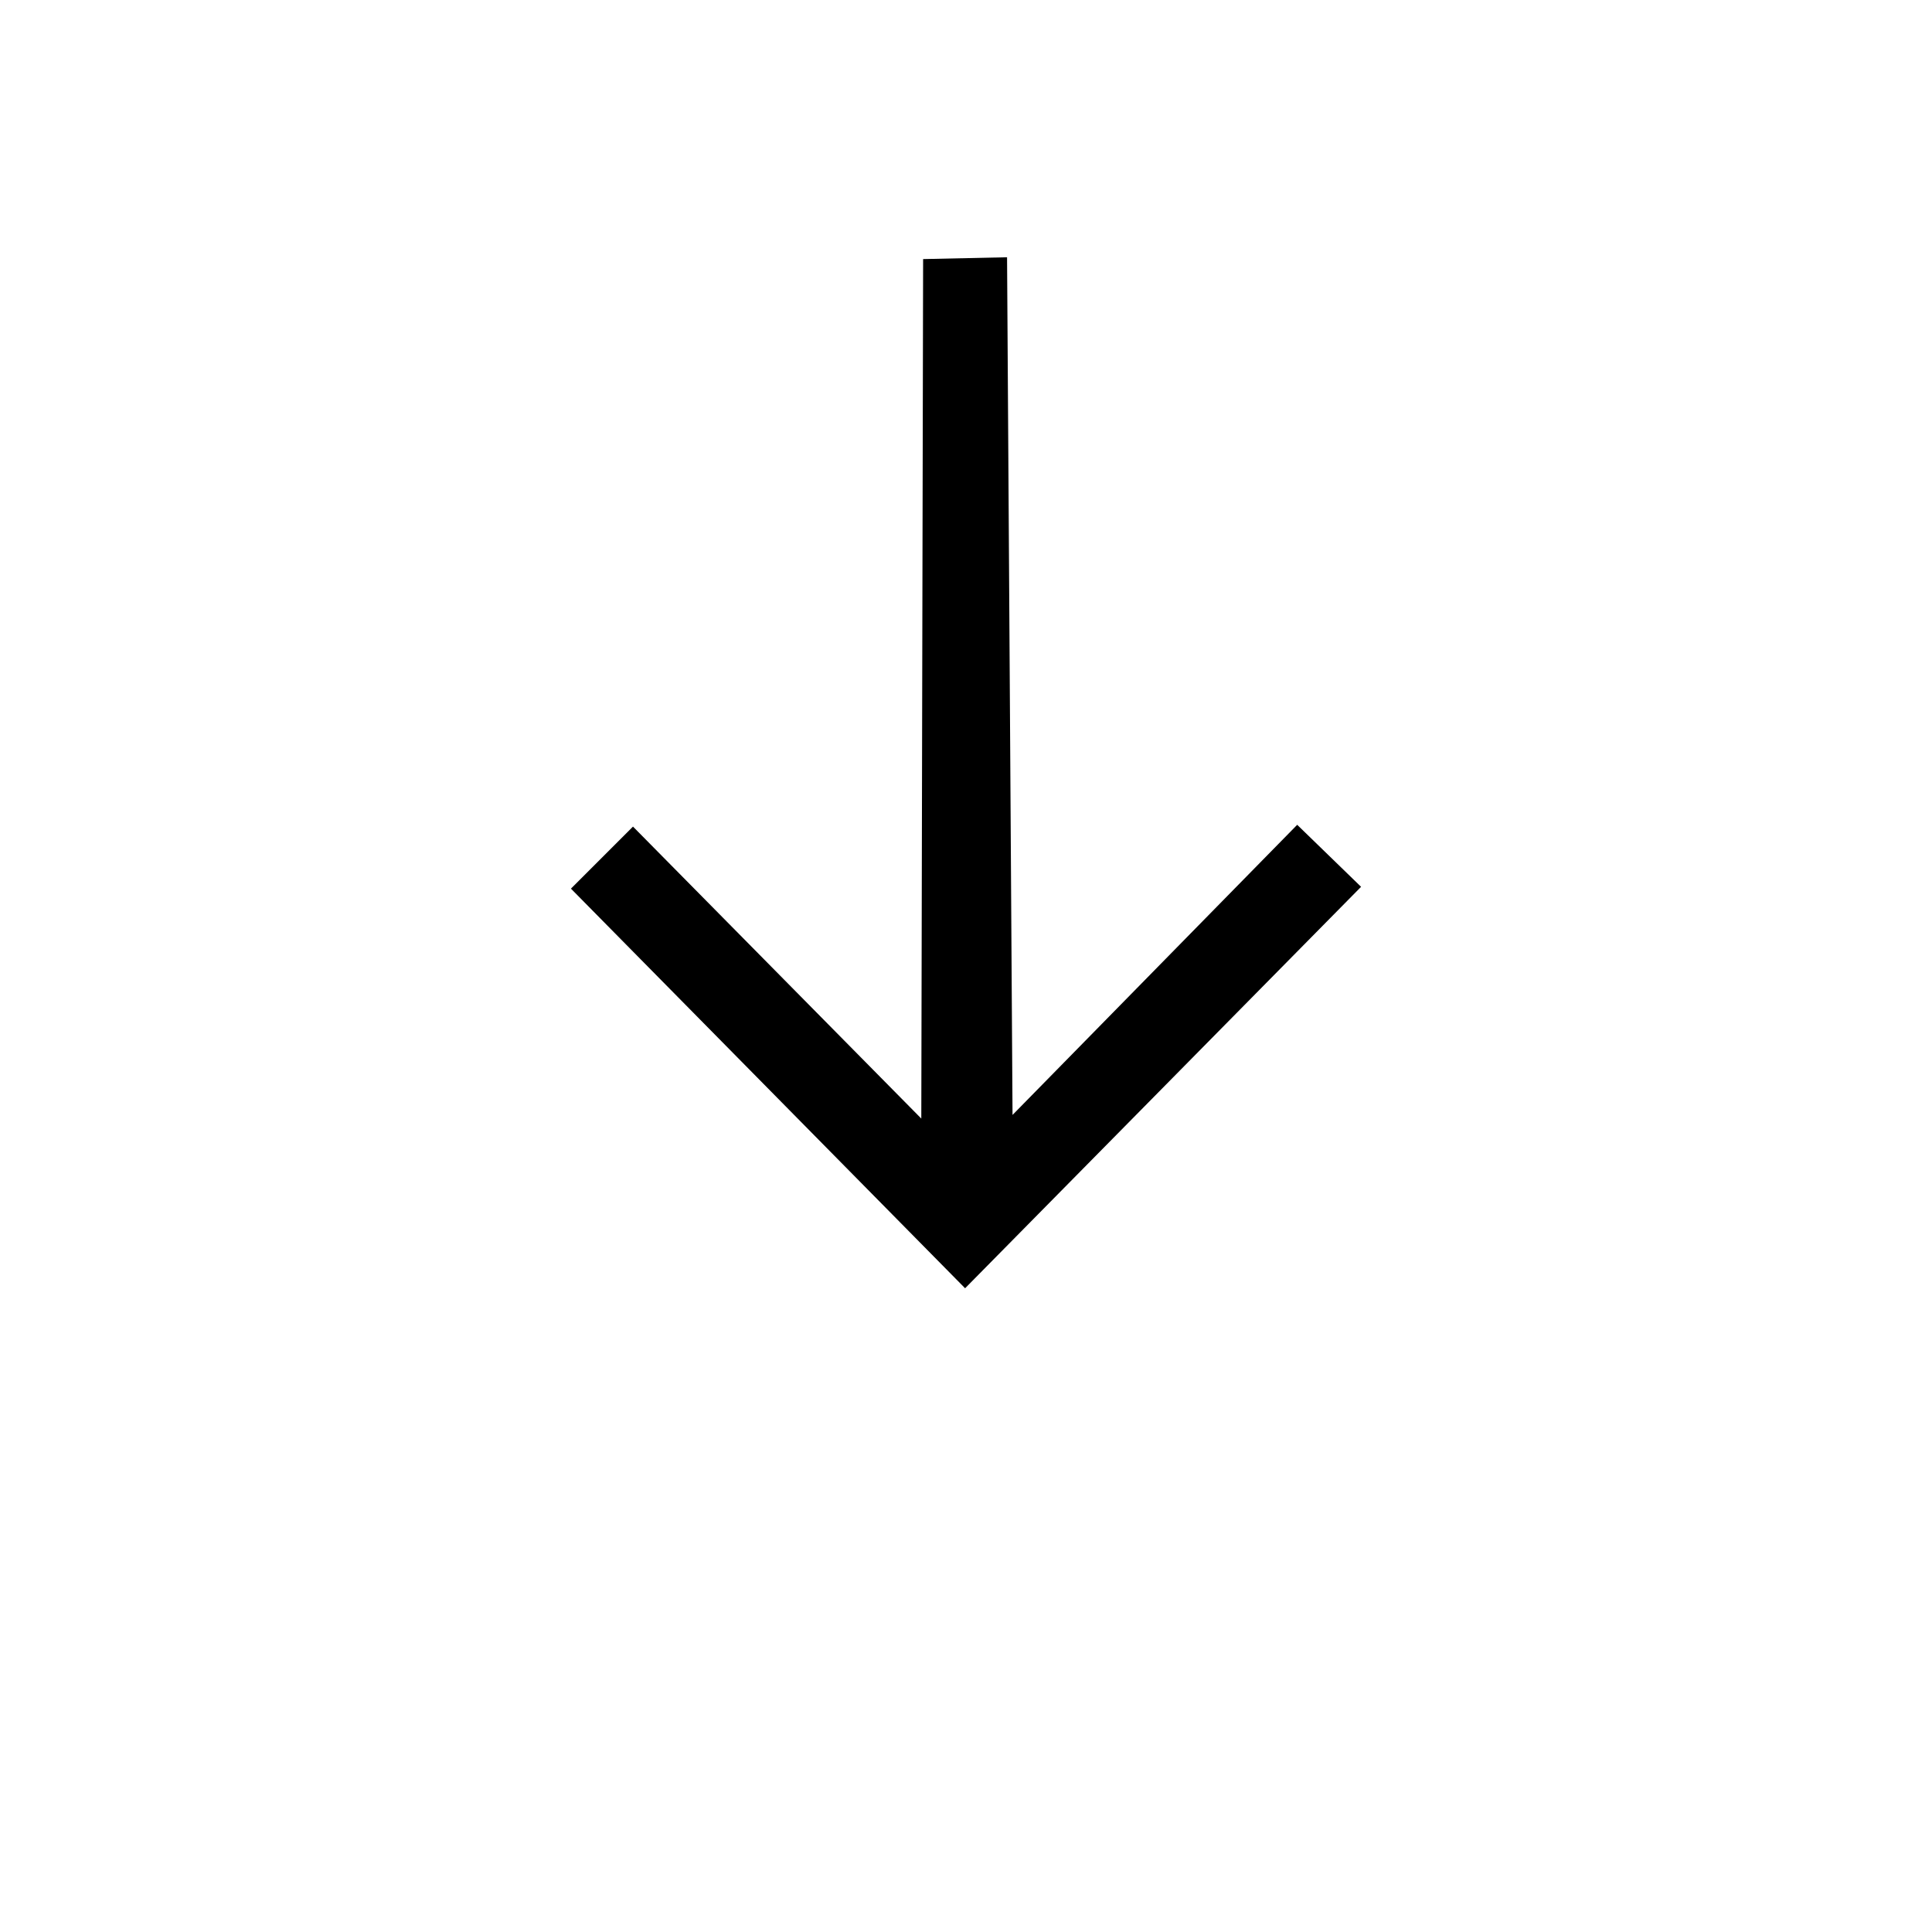 <?xml version="1.0" encoding="UTF-8"?>
<svg id="Arrow" width="700pt" height="700pt" version="1.1" viewBox="0 0 700 700" xmlns="http://www.w3.org/2000/svg" xmlns:xlink="http://www.w3.org/1999/xlink">
 <g>
  <path d="m470 298.84-103.14 105.12-1.984-310.75-30.414 0.66-0.66 311.41-104.46-105.79-22.48 22.48 142.81 144.79 143.47-145.45z" fill-rule="evenodd"/>
  <use x="70" y="569.918" xlink:href="#g"/>
  <use x="72.426" y="569.918" xlink:href="#c"/>
  <use x="74.055" y="569.918" xlink:href="#a"/>
  <use x="76.297" y="569.918" xlink:href="#l"/>
  <use x="78.527" y="569.918" xlink:href="#b"/>
  <use x="80.109" y="569.918" xlink:href="#a"/>
  <use x="82.352" y="569.918" xlink:href="#k"/>
  <use x="85.867" y="569.918" xlink:href="#j"/>
  <use x="88.234" y="569.918" xlink:href="#i"/>
  <use x="91.539" y="569.918" xlink:href="#h"/>
  <use x="93.797" y="569.918" xlink:href="#y"/>
  <use x="96.355" y="569.918" xlink:href="#x"/>
  <use x="99.164" y="569.918" xlink:href="#w"/>
  <use x="101.711" y="569.918" xlink:href="#f"/>
  <use x="102.941" y="569.918" xlink:href="#v"/>
  <use x="106.609" y="569.918" xlink:href="#f"/>
  <use x="107.84" y="569.918" xlink:href="#g"/>
  <use x="110.266" y="569.918" xlink:href="#u"/>
  <use x="113.078" y="569.918" xlink:href="#e"/>
  <use x="70" y="573.223" xlink:href="#t"/>
  <use x="71.438" y="573.223" xlink:href="#c"/>
  <use x="73.07" y="573.223" xlink:href="#d"/>
  <use x="75.34" y="573.223" xlink:href="#s"/>
  <use x="79.934" y="573.223" xlink:href="#b"/>
  <use x="81.516" y="573.223" xlink:href="#r"/>
  <use x="83.867" y="573.223" xlink:href="#a"/>
  <use x="87.262" y="573.223" xlink:href="#e"/>
  <use x="90.027" y="573.223" xlink:href="#d"/>
  <use x="92.301" y="573.223" xlink:href="#q"/>
  <use x="94.652" y="573.223" xlink:href="#p"/>
  <use x="98.156" y="573.223" xlink:href="#o"/>
  <use x="100.582" y="573.223" xlink:href="#c"/>
  <use x="102.211" y="573.223" xlink:href="#d"/>
  <use x="104.48" y="573.223" xlink:href="#n"/>
  <use x="105.613" y="573.223" xlink:href="#a"/>
  <use x="107.855" y="573.223" xlink:href="#m"/>
  <use x="109.816" y="573.223" xlink:href="#b"/>
 </g>
</svg>
